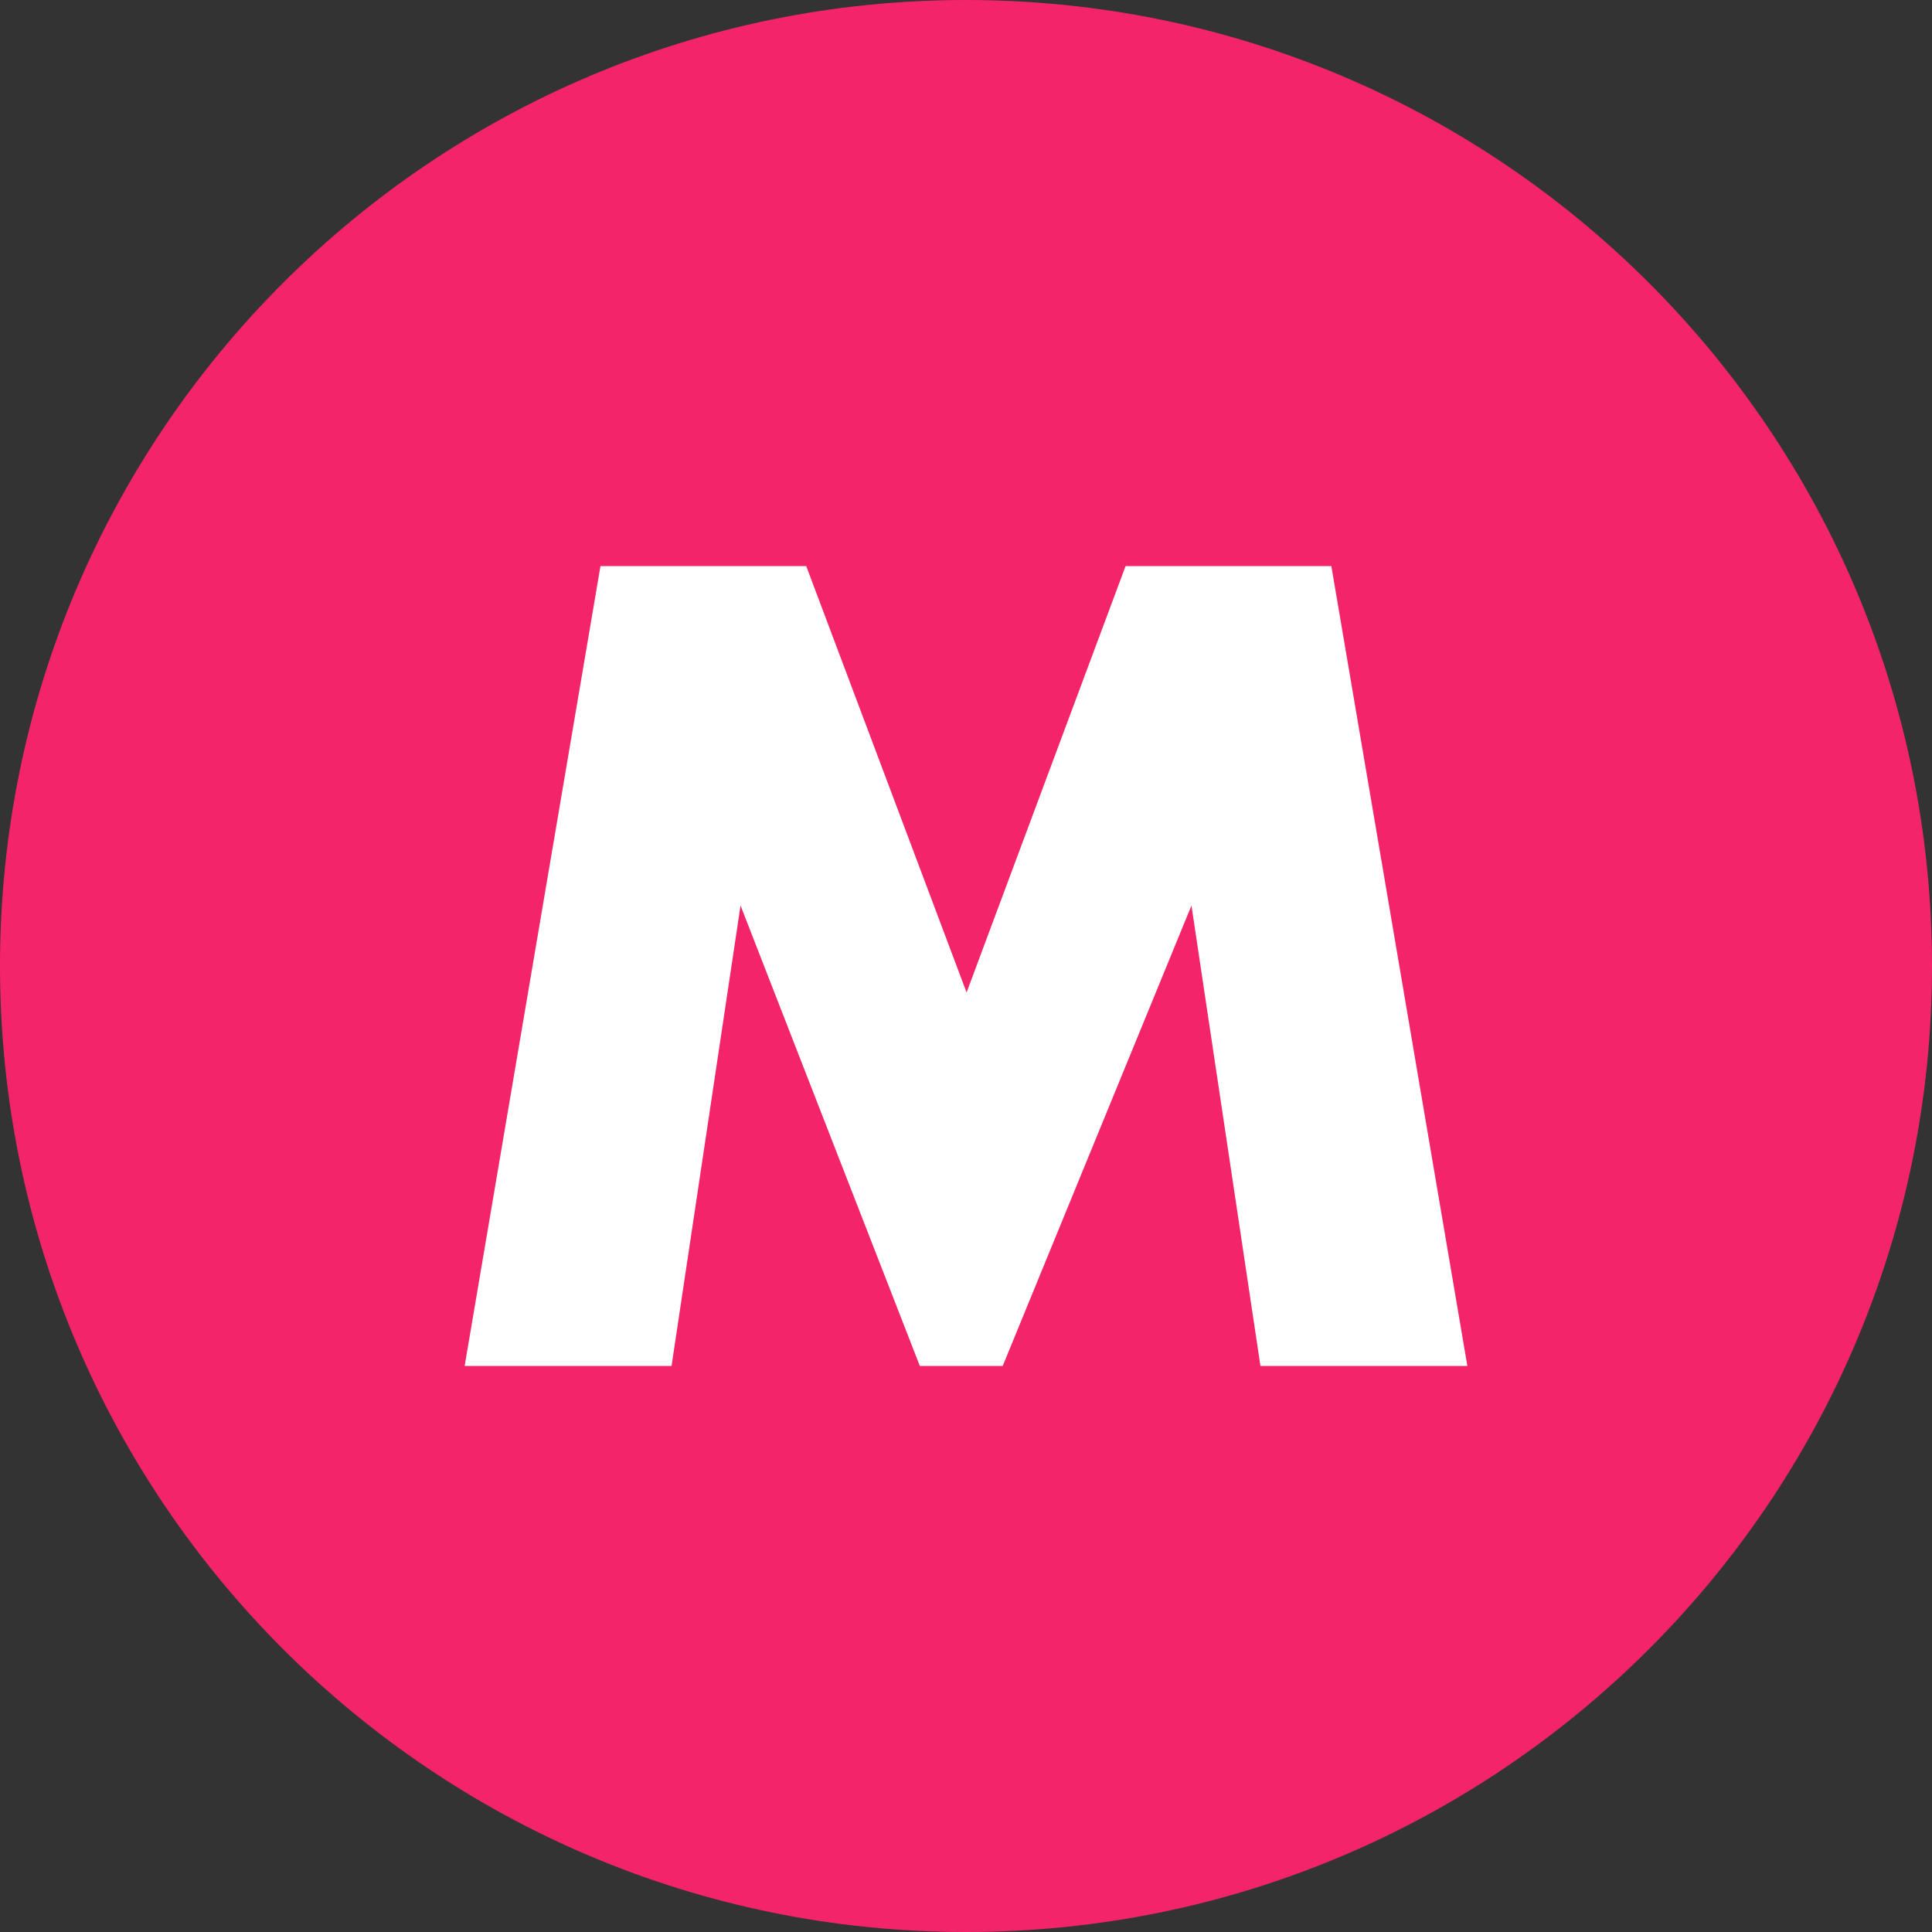 <svg width="10" height="10" viewBox="0 0 10 10" fill="none" xmlns="http://www.w3.org/2000/svg">
<rect x="0" y="0" width="10" height="10" fill="#333333" stroke="none"/>
<path d="M5 10C7.761 10 10 7.761 10 5C10 2.239 7.761 0 5 0C2.239 0 0 2.239 0 5C0 7.761 2.239 10 5 10Z" fill="#F4246A"/>
<path d="M2.405 7.07L3.108 2.93H4.173L5.003 5.137L5.826 2.93H6.891L7.595 7.07H6.524L6.167 4.687L5.19 7.07H4.761L3.833 4.687L3.476 7.07H2.405Z" fill="white"/>
</svg>
